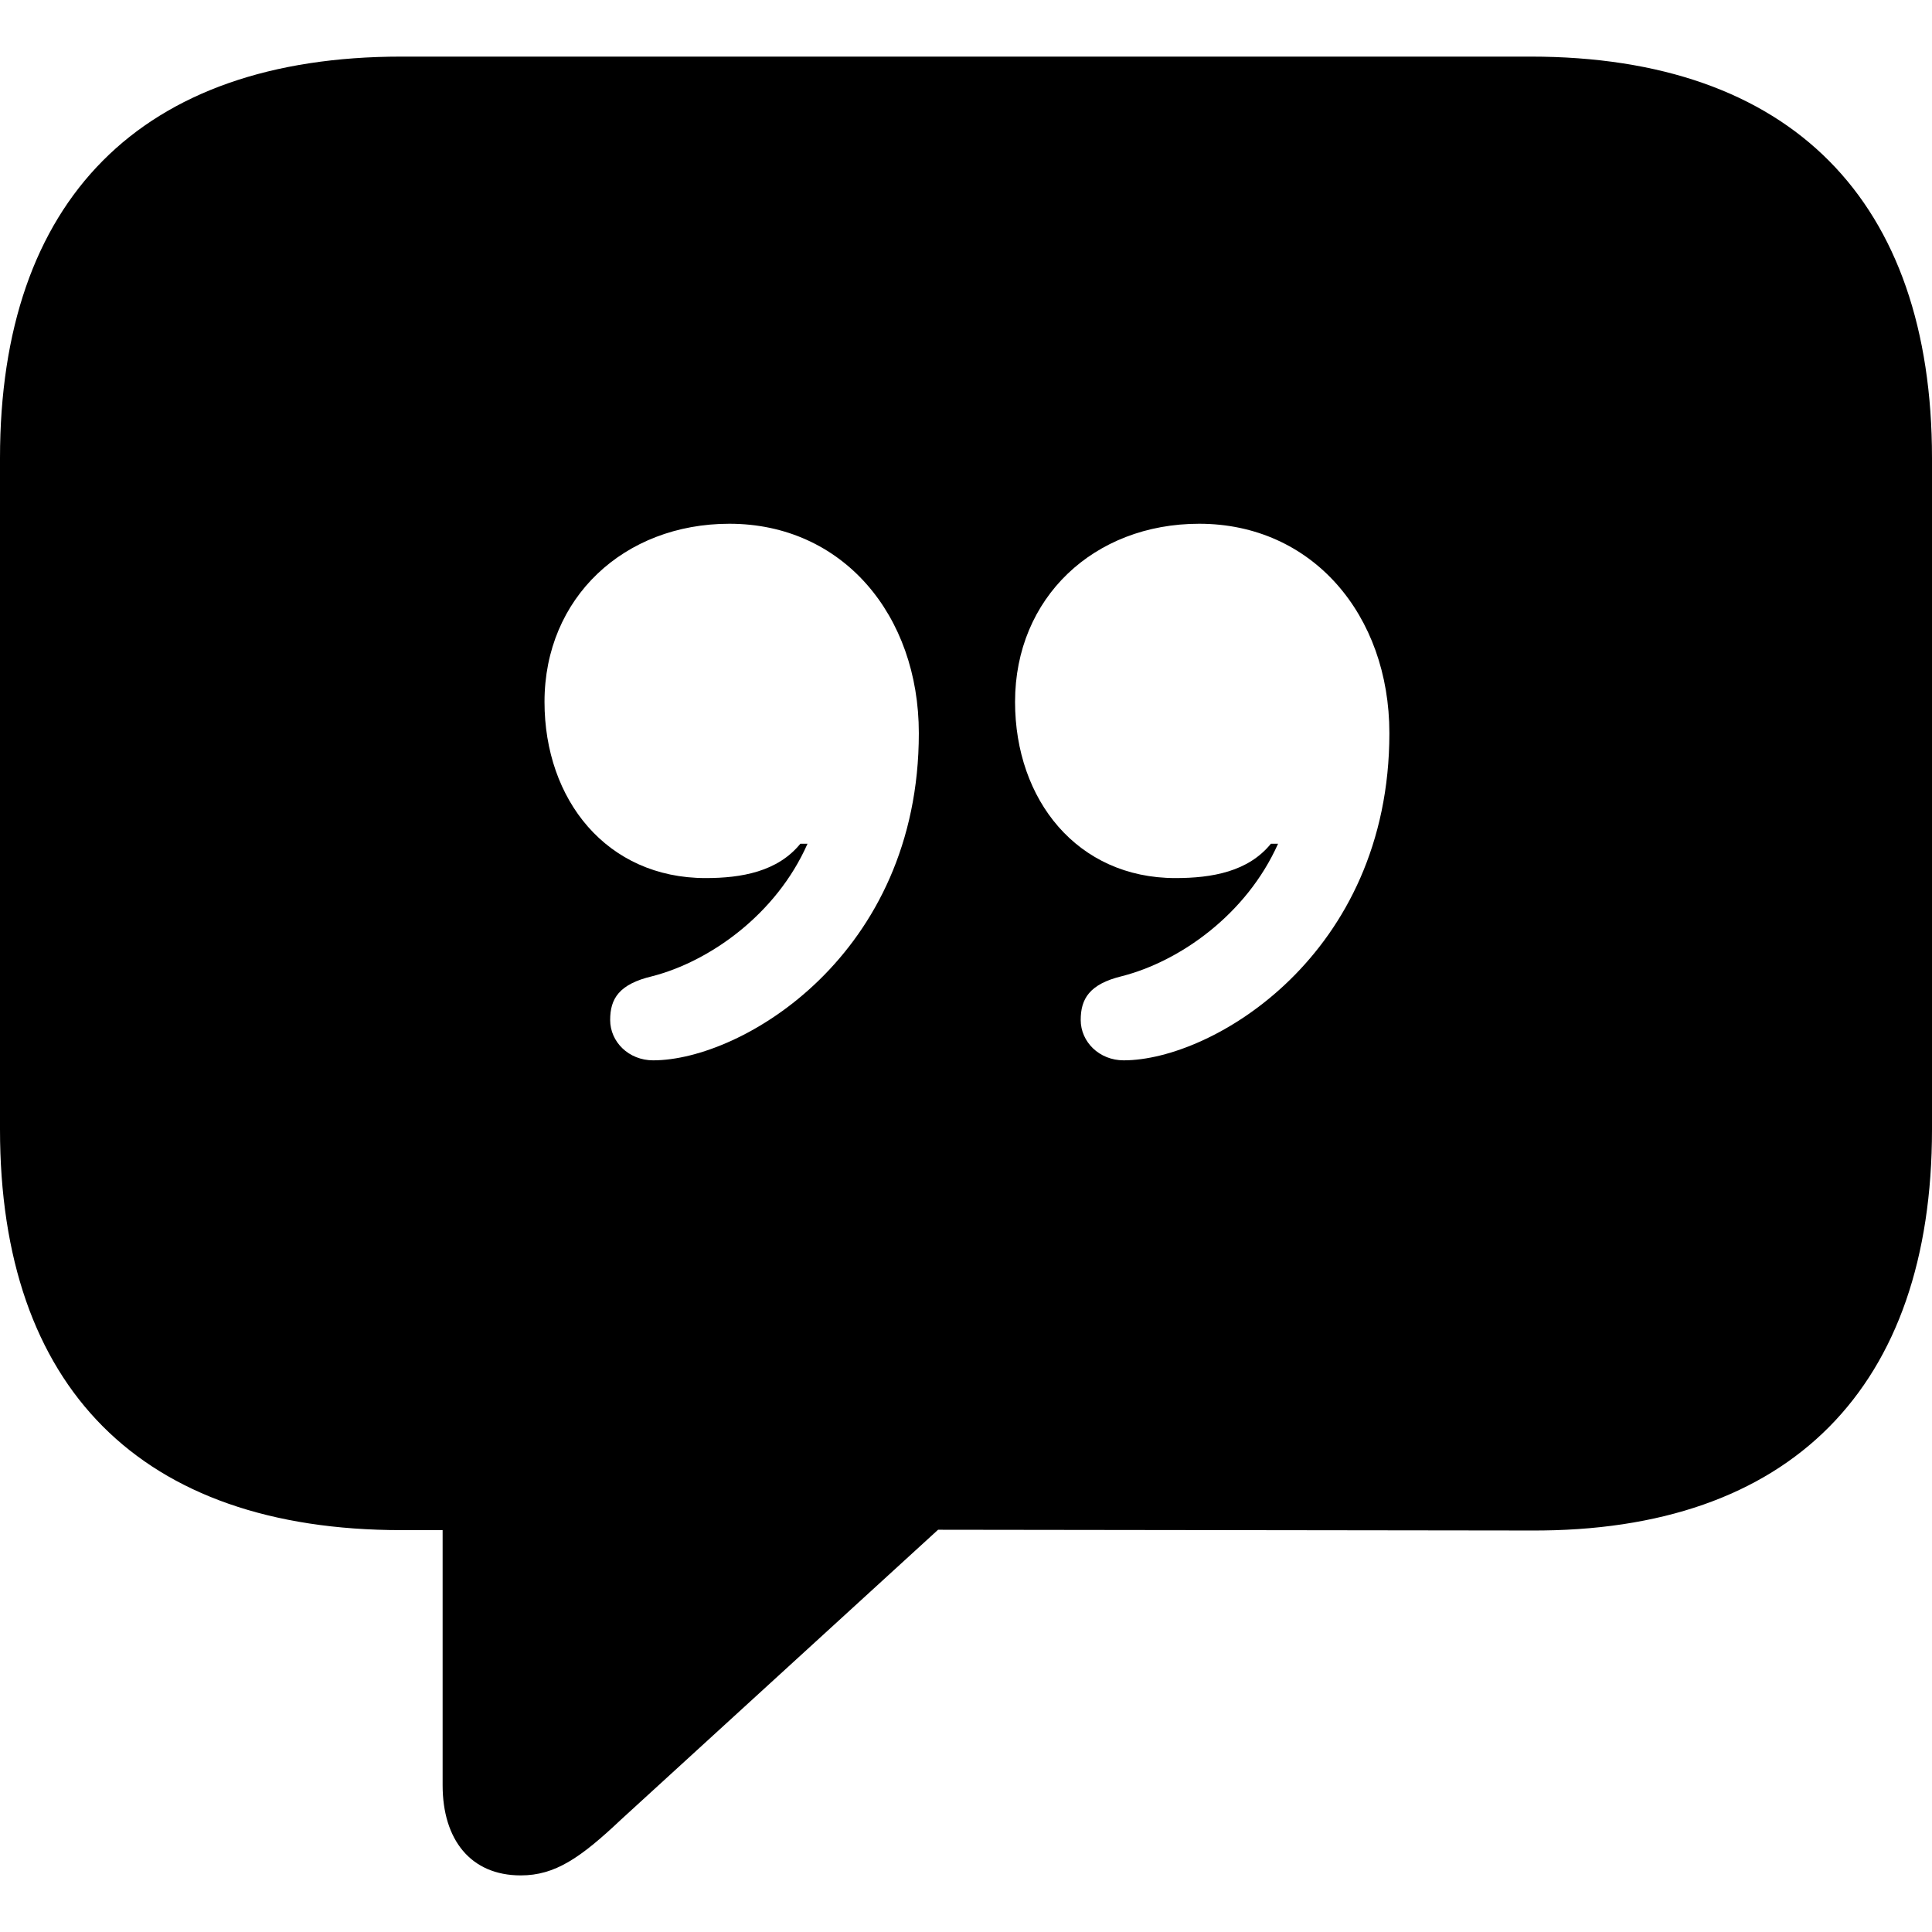 <?xml version="1.0" ?><!-- Generator: Adobe Illustrator 25.0.0, SVG Export Plug-In . SVG Version: 6.00 Build 0)  --><svg xmlns="http://www.w3.org/2000/svg" xmlns:xlink="http://www.w3.org/1999/xlink" version="1.1" id="Layer_1" x="0px" y="0px" viewBox="0 0 512 512" style="enable-background:new 0 0 512 512;" xml:space="preserve">
<path d="M138,497c9.1,0,15.8-4.6,26.7-14.9l83.9-76.7l157,0.2C474.8,406,512,367.4,512,299.3V121.4C512,53.3,474.8,15,405.6,15  H106.4C37.2,15,0,53.1,0,121.4v177.9c0,68.3,37.2,106.2,106.4,106.2h10.9v67.6C117.3,487.5,124.7,497,138,497z M144.3,186  c0-27.6,21.1-47.2,49-47.2c30,0,50.2,24.2,50.2,55.5c0,58.8-46.9,86.7-70.4,86.7c-6.5,0-11.4-4.9-11.4-10.7c0-5.6,2.3-9.5,11.2-11.6  c15.1-3.9,32.8-16.3,41.1-35.1h-1.9c-6,7.4-15.6,9.1-25.1,9.1C160.8,232.7,144.3,212,144.3,186z M269,186  c0-27.6,20.9-47.2,48.8-47.2c30,0,50.4,24.2,50.4,55.5c0,58.8-46.9,86.7-70.4,86.7c-6.5,0-11.4-4.9-11.4-10.7  c0-5.6,2.3-9.5,10.9-11.6c15.3-3.9,33-16.3,41.4-35.1h-1.9c-6,7.4-15.6,9.1-25.3,9.1C285.5,232.7,269,212,269,186z"/>
</svg>